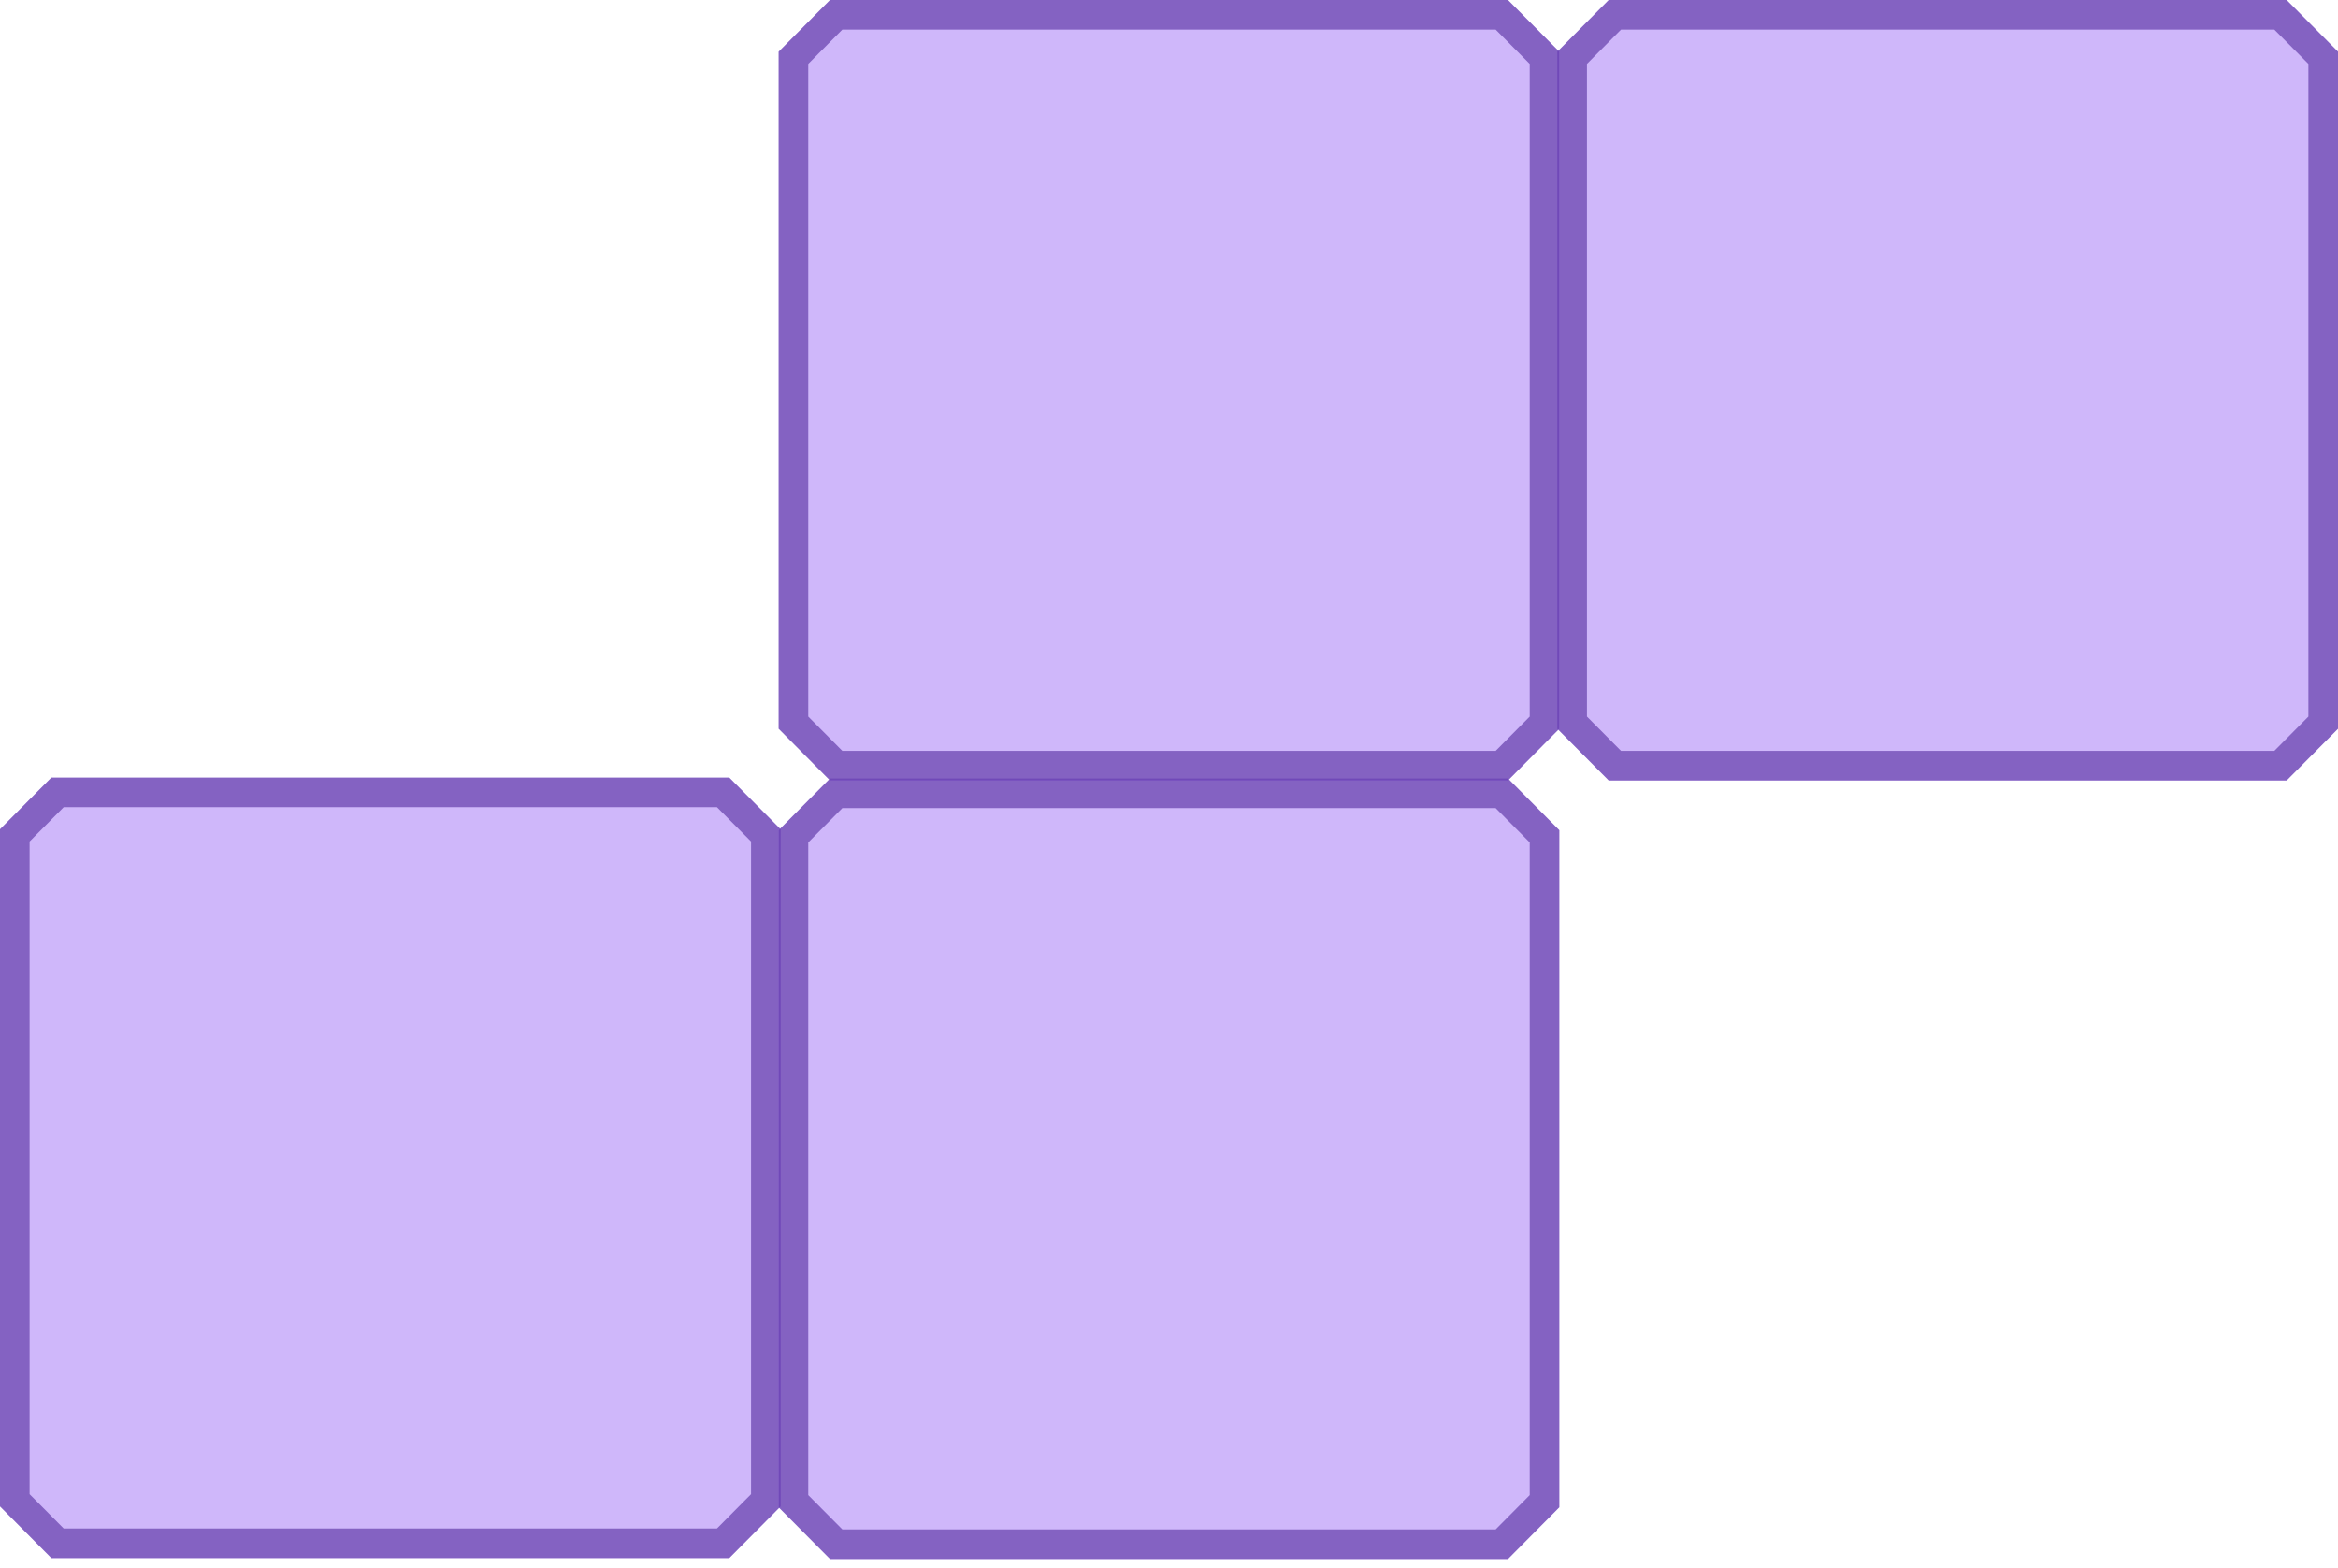<svg width="158" height="106" viewBox="0 0 158 106" fill="none" xmlns="http://www.w3.org/2000/svg">
<path d="M0 56.053L3.471 52.56H49.284L52.755 56.053V101.821L49.284 105.315H3.471L0 101.821V56.053Z" fill="#AF87F6" fill-opacity="0.6"/>
<path d="M1 101.409V56.466L3.887 53.56H48.868L51.755 56.466V101.409L48.868 104.315H3.887L1 101.409Z" stroke="#532A9D" stroke-opacity="0.6" stroke-width="2"/>
<path d="M52.622 56.116L56.093 52.623H101.907L105.377 56.116V101.884L101.907 105.378H56.093L52.622 101.884V56.116Z" fill="#AF87F6" fill-opacity="0.6"/>
<path d="M53.622 101.472V56.529L56.509 53.623H101.491L104.377 56.529V101.472L101.491 104.378H56.509L53.622 101.472Z" stroke="#532A9D" stroke-opacity="0.6" stroke-width="2"/>
<path d="M105.245 3.494L108.716 0H154.529L158 3.494V49.261L154.529 52.755H108.716L105.245 49.261V3.494Z" fill="#AF87F6" fill-opacity="0.6"/>
<path d="M106.245 48.849V3.906L109.132 1H154.113L157 3.906V48.849L154.113 51.755H109.132L106.245 48.849Z" stroke="#532A9D" stroke-opacity="0.6" stroke-width="2"/>
<path d="M52.622 3.494L56.093 0H101.907L105.377 3.494V49.261L101.907 52.755H56.093L52.622 49.261V3.494Z" fill="#AF87F6" fill-opacity="0.6"/>
<path d="M53.622 48.849V3.906L56.509 1H101.491L104.377 3.906V48.849L101.491 51.755H56.509L53.622 48.849Z" stroke="#532A9D" stroke-opacity="0.6" stroke-width="2"/>
</svg>
